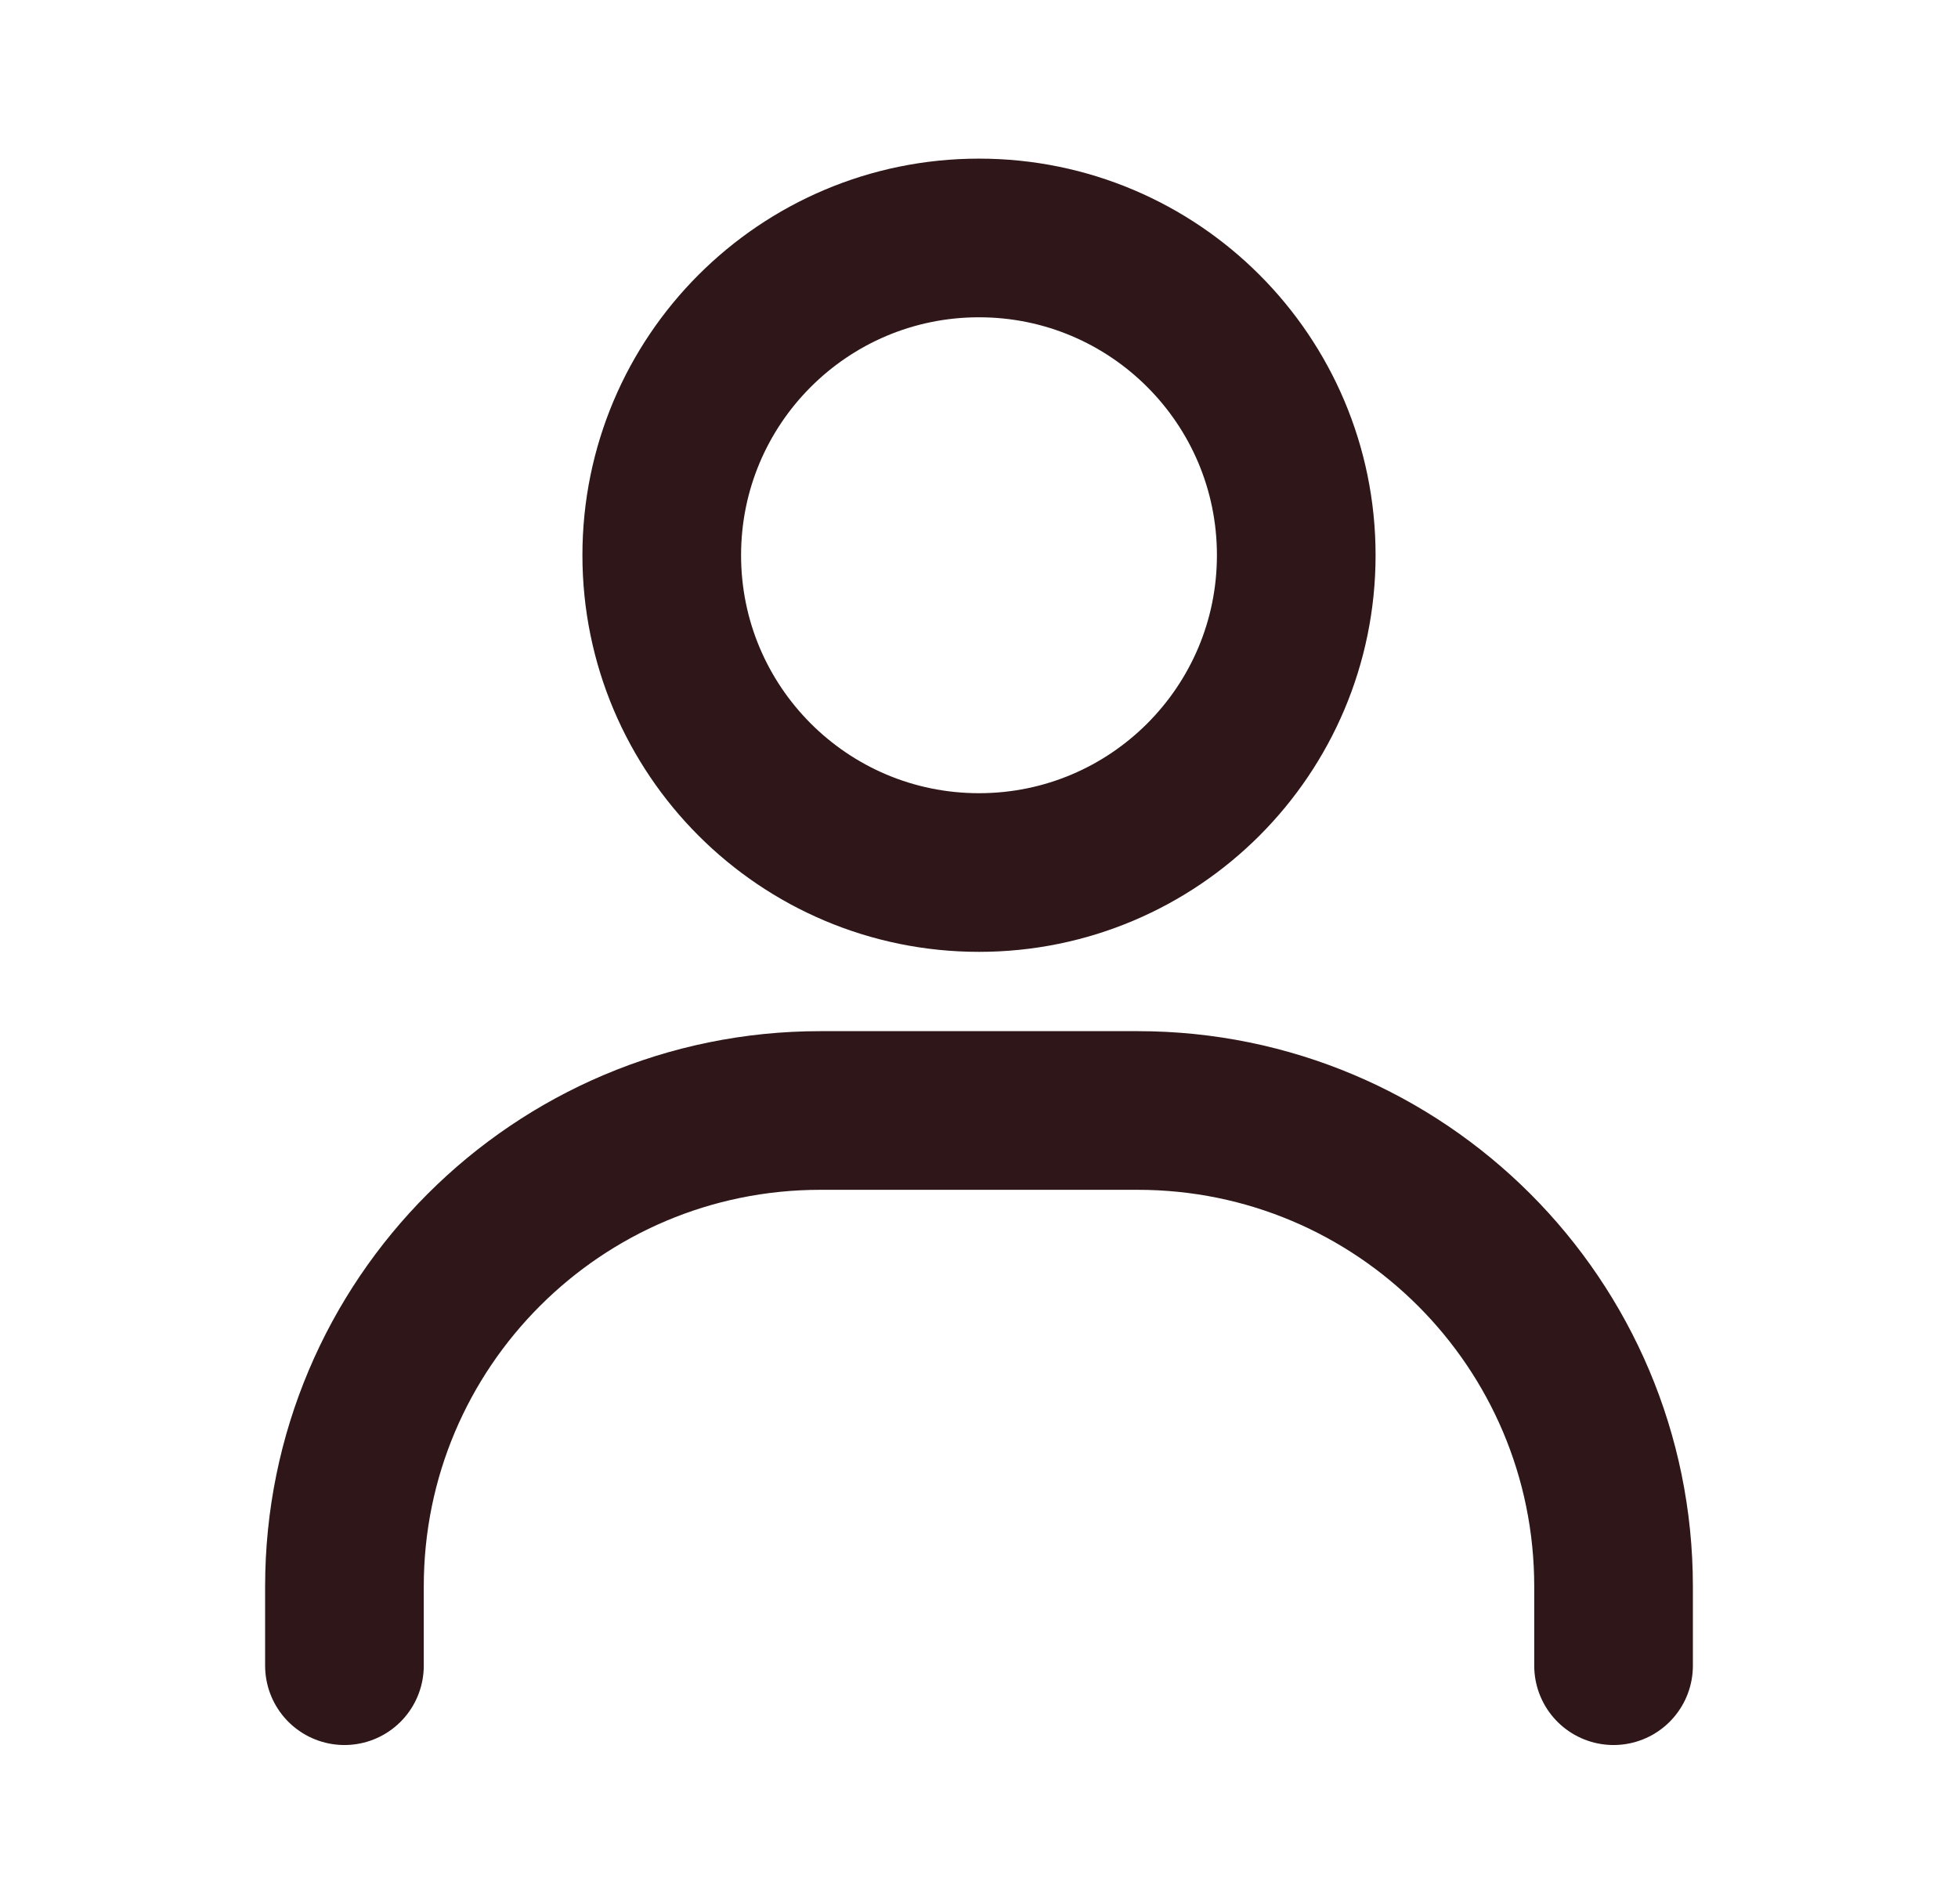 <svg width="36" height="35" viewBox="0 0 36 35" fill="none" xmlns="http://www.w3.org/2000/svg">
<path d="M6.333 30.625V29.167C6.333 24.334 10.251 20.417 15.083 20.417H20.917C25.749 20.417 29.667 24.334 29.667 29.167V30.625" stroke="#2E1619" stroke-width="2.917" stroke-linecap="round"/>
<path d="M18 16.042C14.778 16.042 12.167 13.43 12.167 10.208C12.167 6.987 14.778 4.375 18 4.375C21.222 4.375 23.833 6.987 23.833 10.208C23.833 13.43 21.222 16.042 18 16.042Z" stroke="#2E1619" stroke-width="2.917" stroke-linecap="round"/>
</svg>
